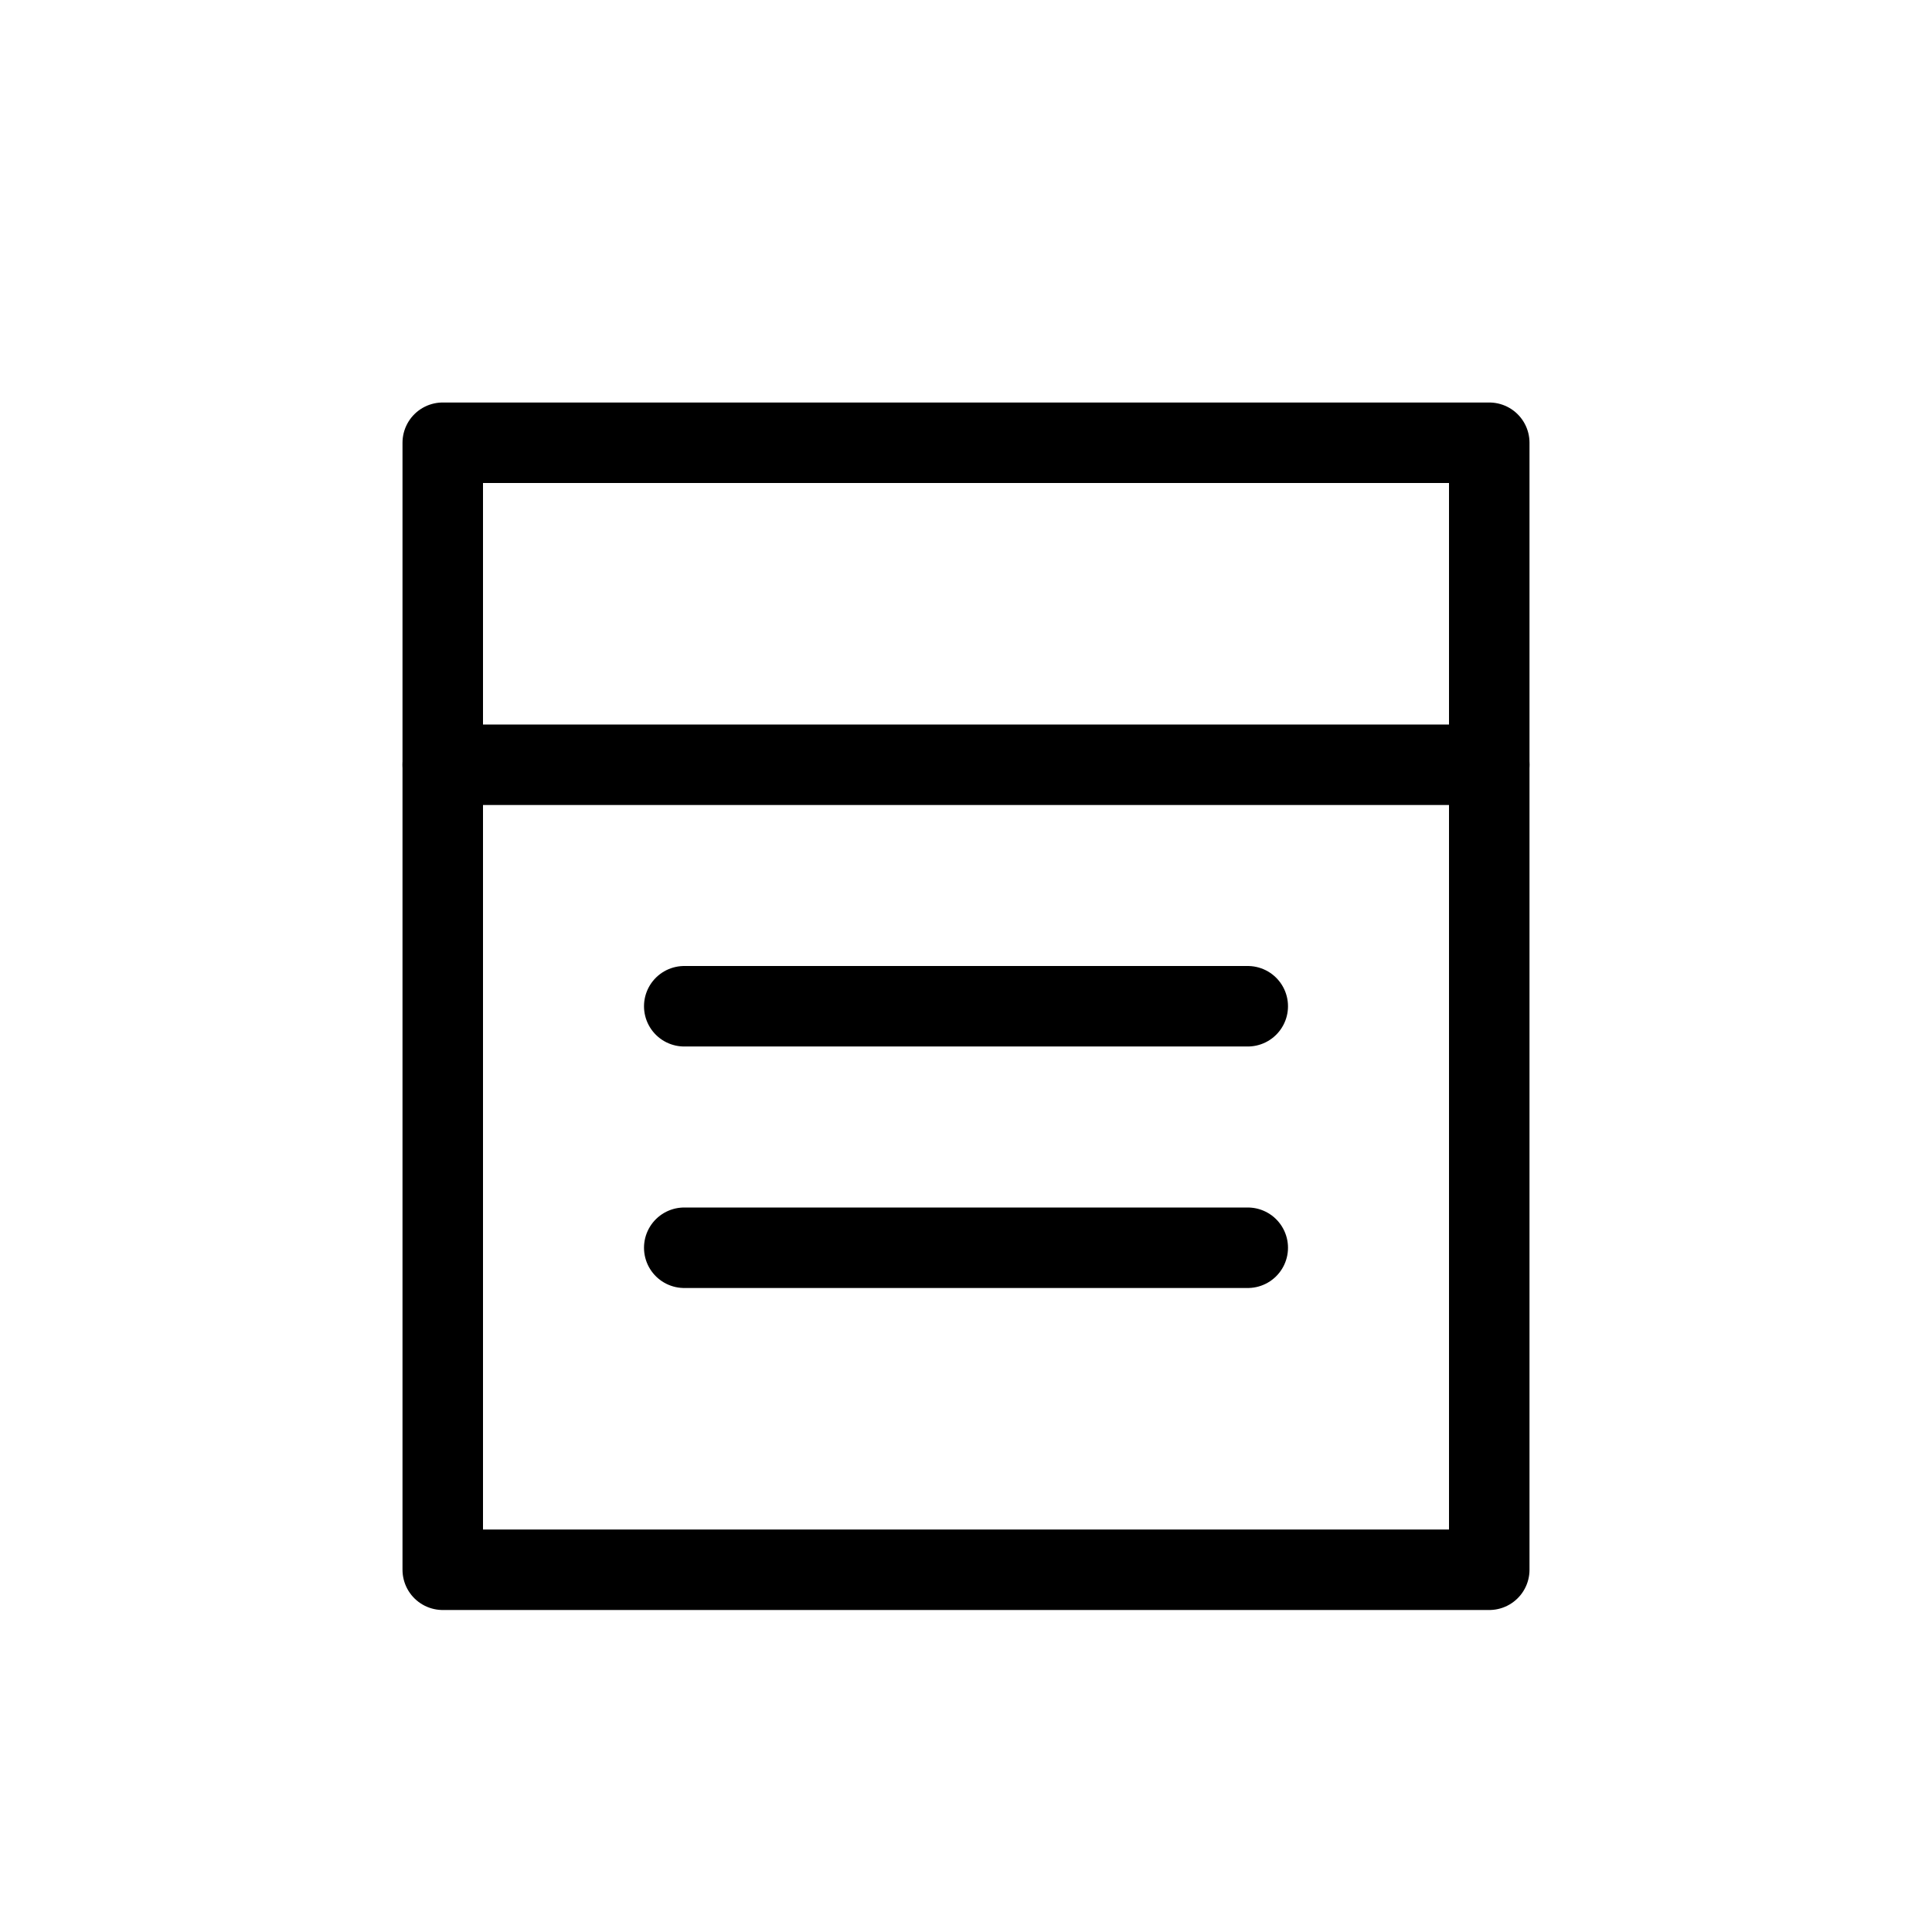<svg id="Layer_1" data-name="Layer 1" xmlns="http://www.w3.org/2000/svg" width="24" height="24" viewBox="0 0 24 24"><title>pmk-website__app-icons</title><rect x="5.5" y="5.5" width="13" height="14" style="fill:none;stroke:currentColor;stroke-linecap:round;stroke-linejoin:round"/><line x1="5.5" y1="9.5" x2="18.5" y2="9.5" style="fill:none;stroke:currentColor;stroke-linecap:round;stroke-linejoin:round"/><line x1="8.5" y1="12.5" x2="15.5" y2="12.5" style="fill:none;stroke:currentColor;stroke-linecap:round;stroke-linejoin:round"/><line x1="8.5" y1="15.5" x2="15.5" y2="15.5" style="fill:none;stroke:currentColor;stroke-linecap:round;stroke-linejoin:round"/></svg>
